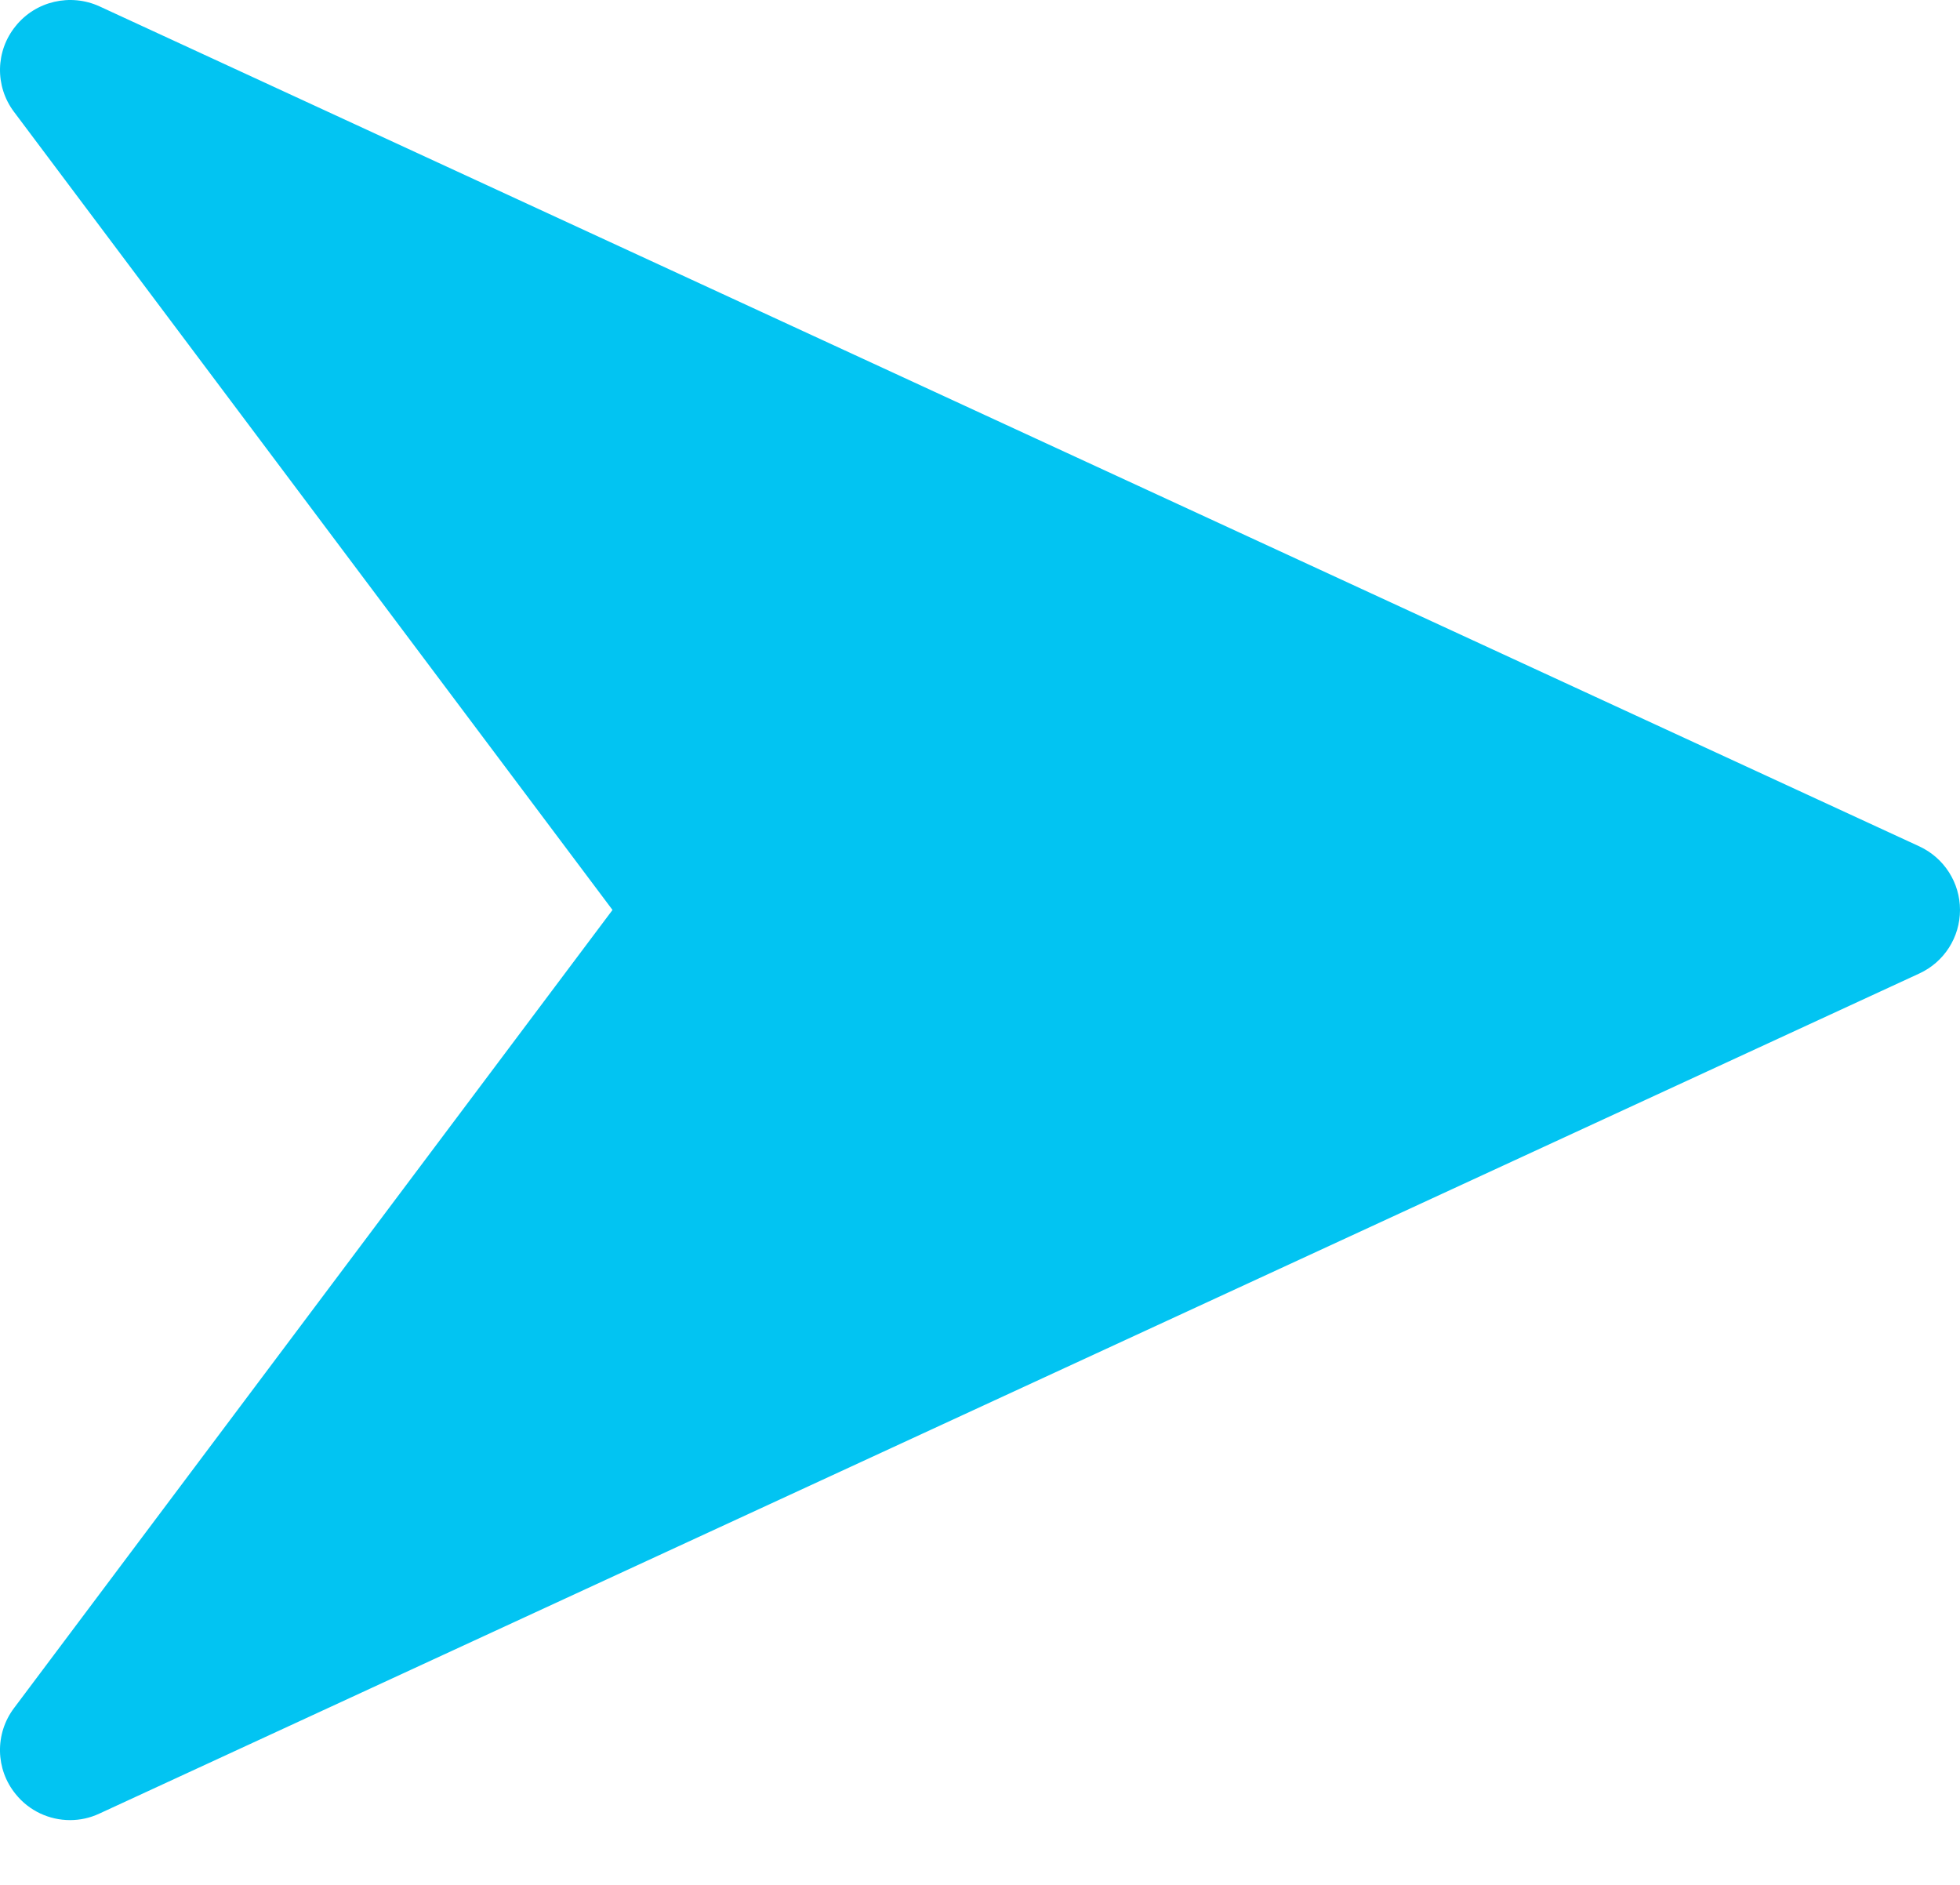 <svg width="26" height="25" viewBox="0 0 26 25" fill="none" xmlns="http://www.w3.org/2000/svg">
<path d="M25.461 11.226L1.319 0.084C0.935 -0.091 0.476 0.013 0.209 0.344C-0.061 0.674 -0.07 1.144 0.186 1.484L8.125 12.069L0.186 22.655C-0.07 22.995 -0.061 23.466 0.207 23.795C0.387 24.02 0.656 24.141 0.929 24.141C1.061 24.141 1.193 24.113 1.317 24.055L25.46 12.912C25.79 12.76 26 12.432 26 12.069C26 11.707 25.79 11.379 25.461 11.226Z" fill="#02C4F2"/>
</svg>
